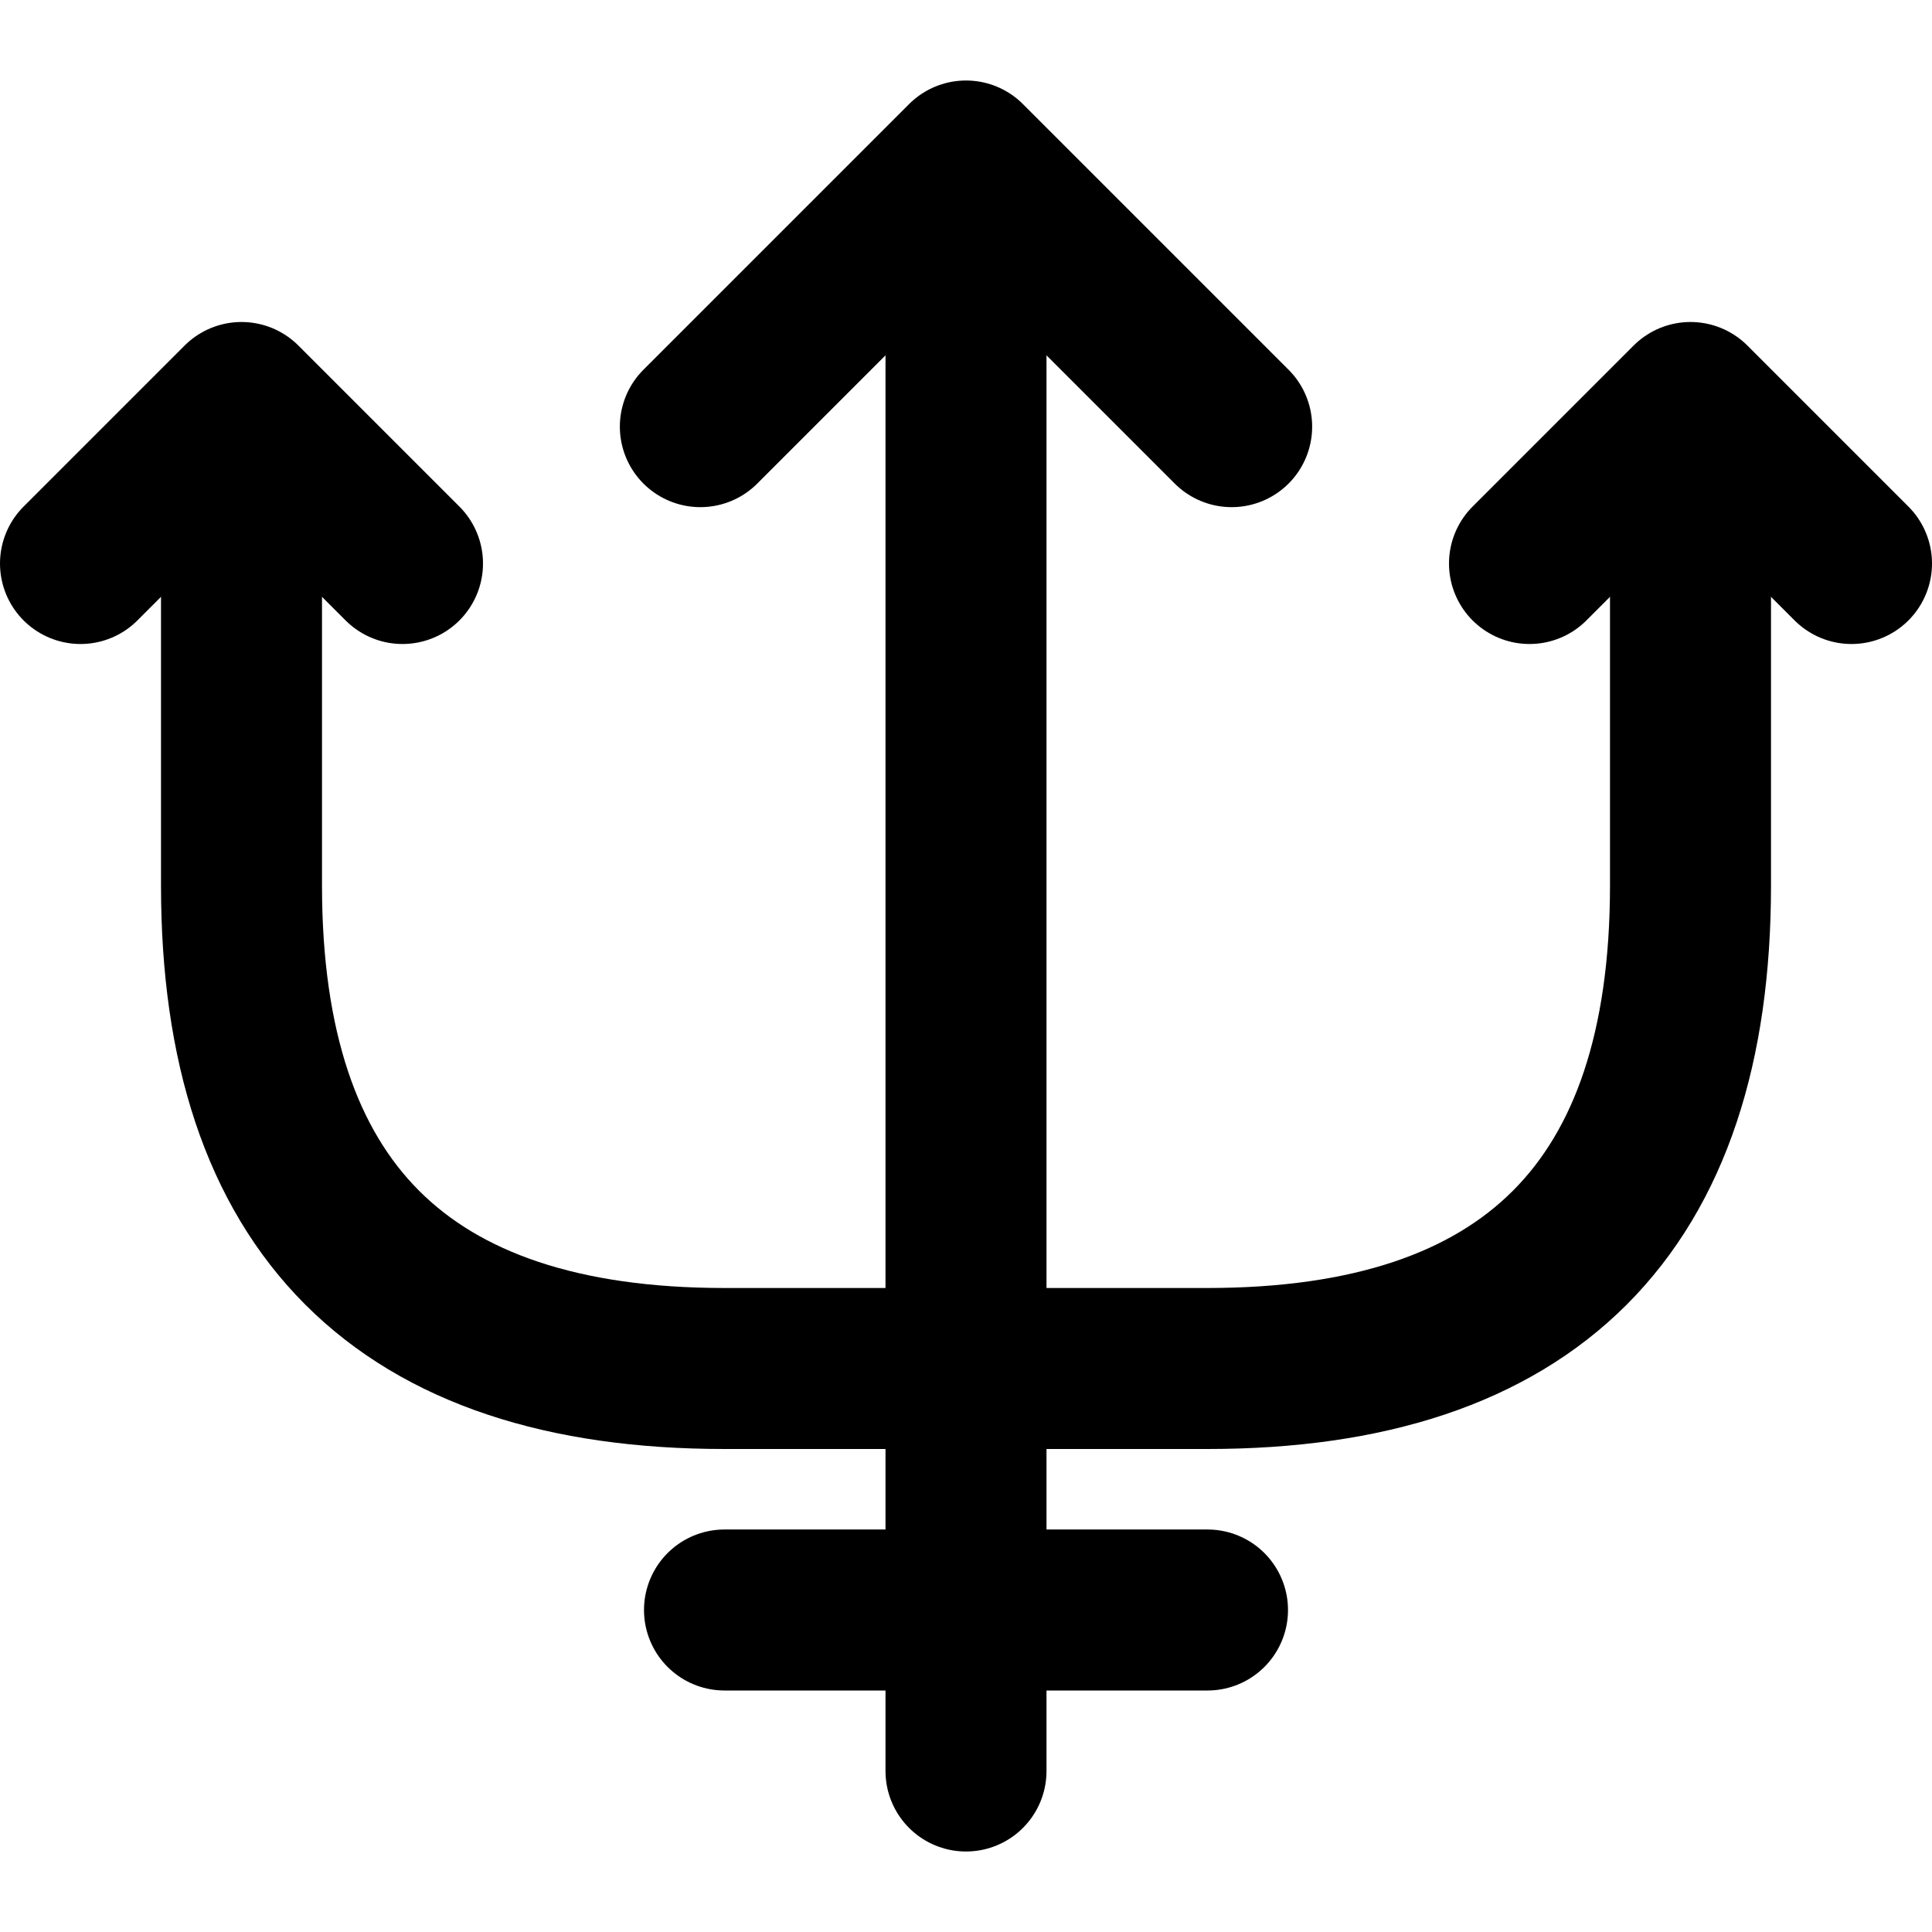 <svg viewBox="0 0 24 24" fill="none" xmlns="http://www.w3.org/2000/svg">
<path d="M12 22V3" stroke="currentColor" stroke-width="2" stroke-linecap="round" stroke-linejoin="round"/>
<path d="M15.3 5.3L12 2L8.7 5.3" stroke="currentColor" stroke-width="2" stroke-linecap="round" stroke-linejoin="round"/>
<path d="M5 7L3 5L1 7" stroke="currentColor" stroke-width="2" stroke-linecap="round" stroke-linejoin="round"/>
<path d="M23 7L21 5L19 7" stroke="currentColor" stroke-width="2" stroke-linecap="round" stroke-linejoin="round"/>
<path d="M3 6.04V11C3 15 5 17 9 17H15C19 17 21 15 21 11V6.04" stroke="currentColor" stroke-width="2" stroke-linecap="round" stroke-linejoin="round"/>
<path d="M9 20H15" stroke="currentColor" stroke-width="2" stroke-linecap="round" stroke-linejoin="round"/>
</svg>
